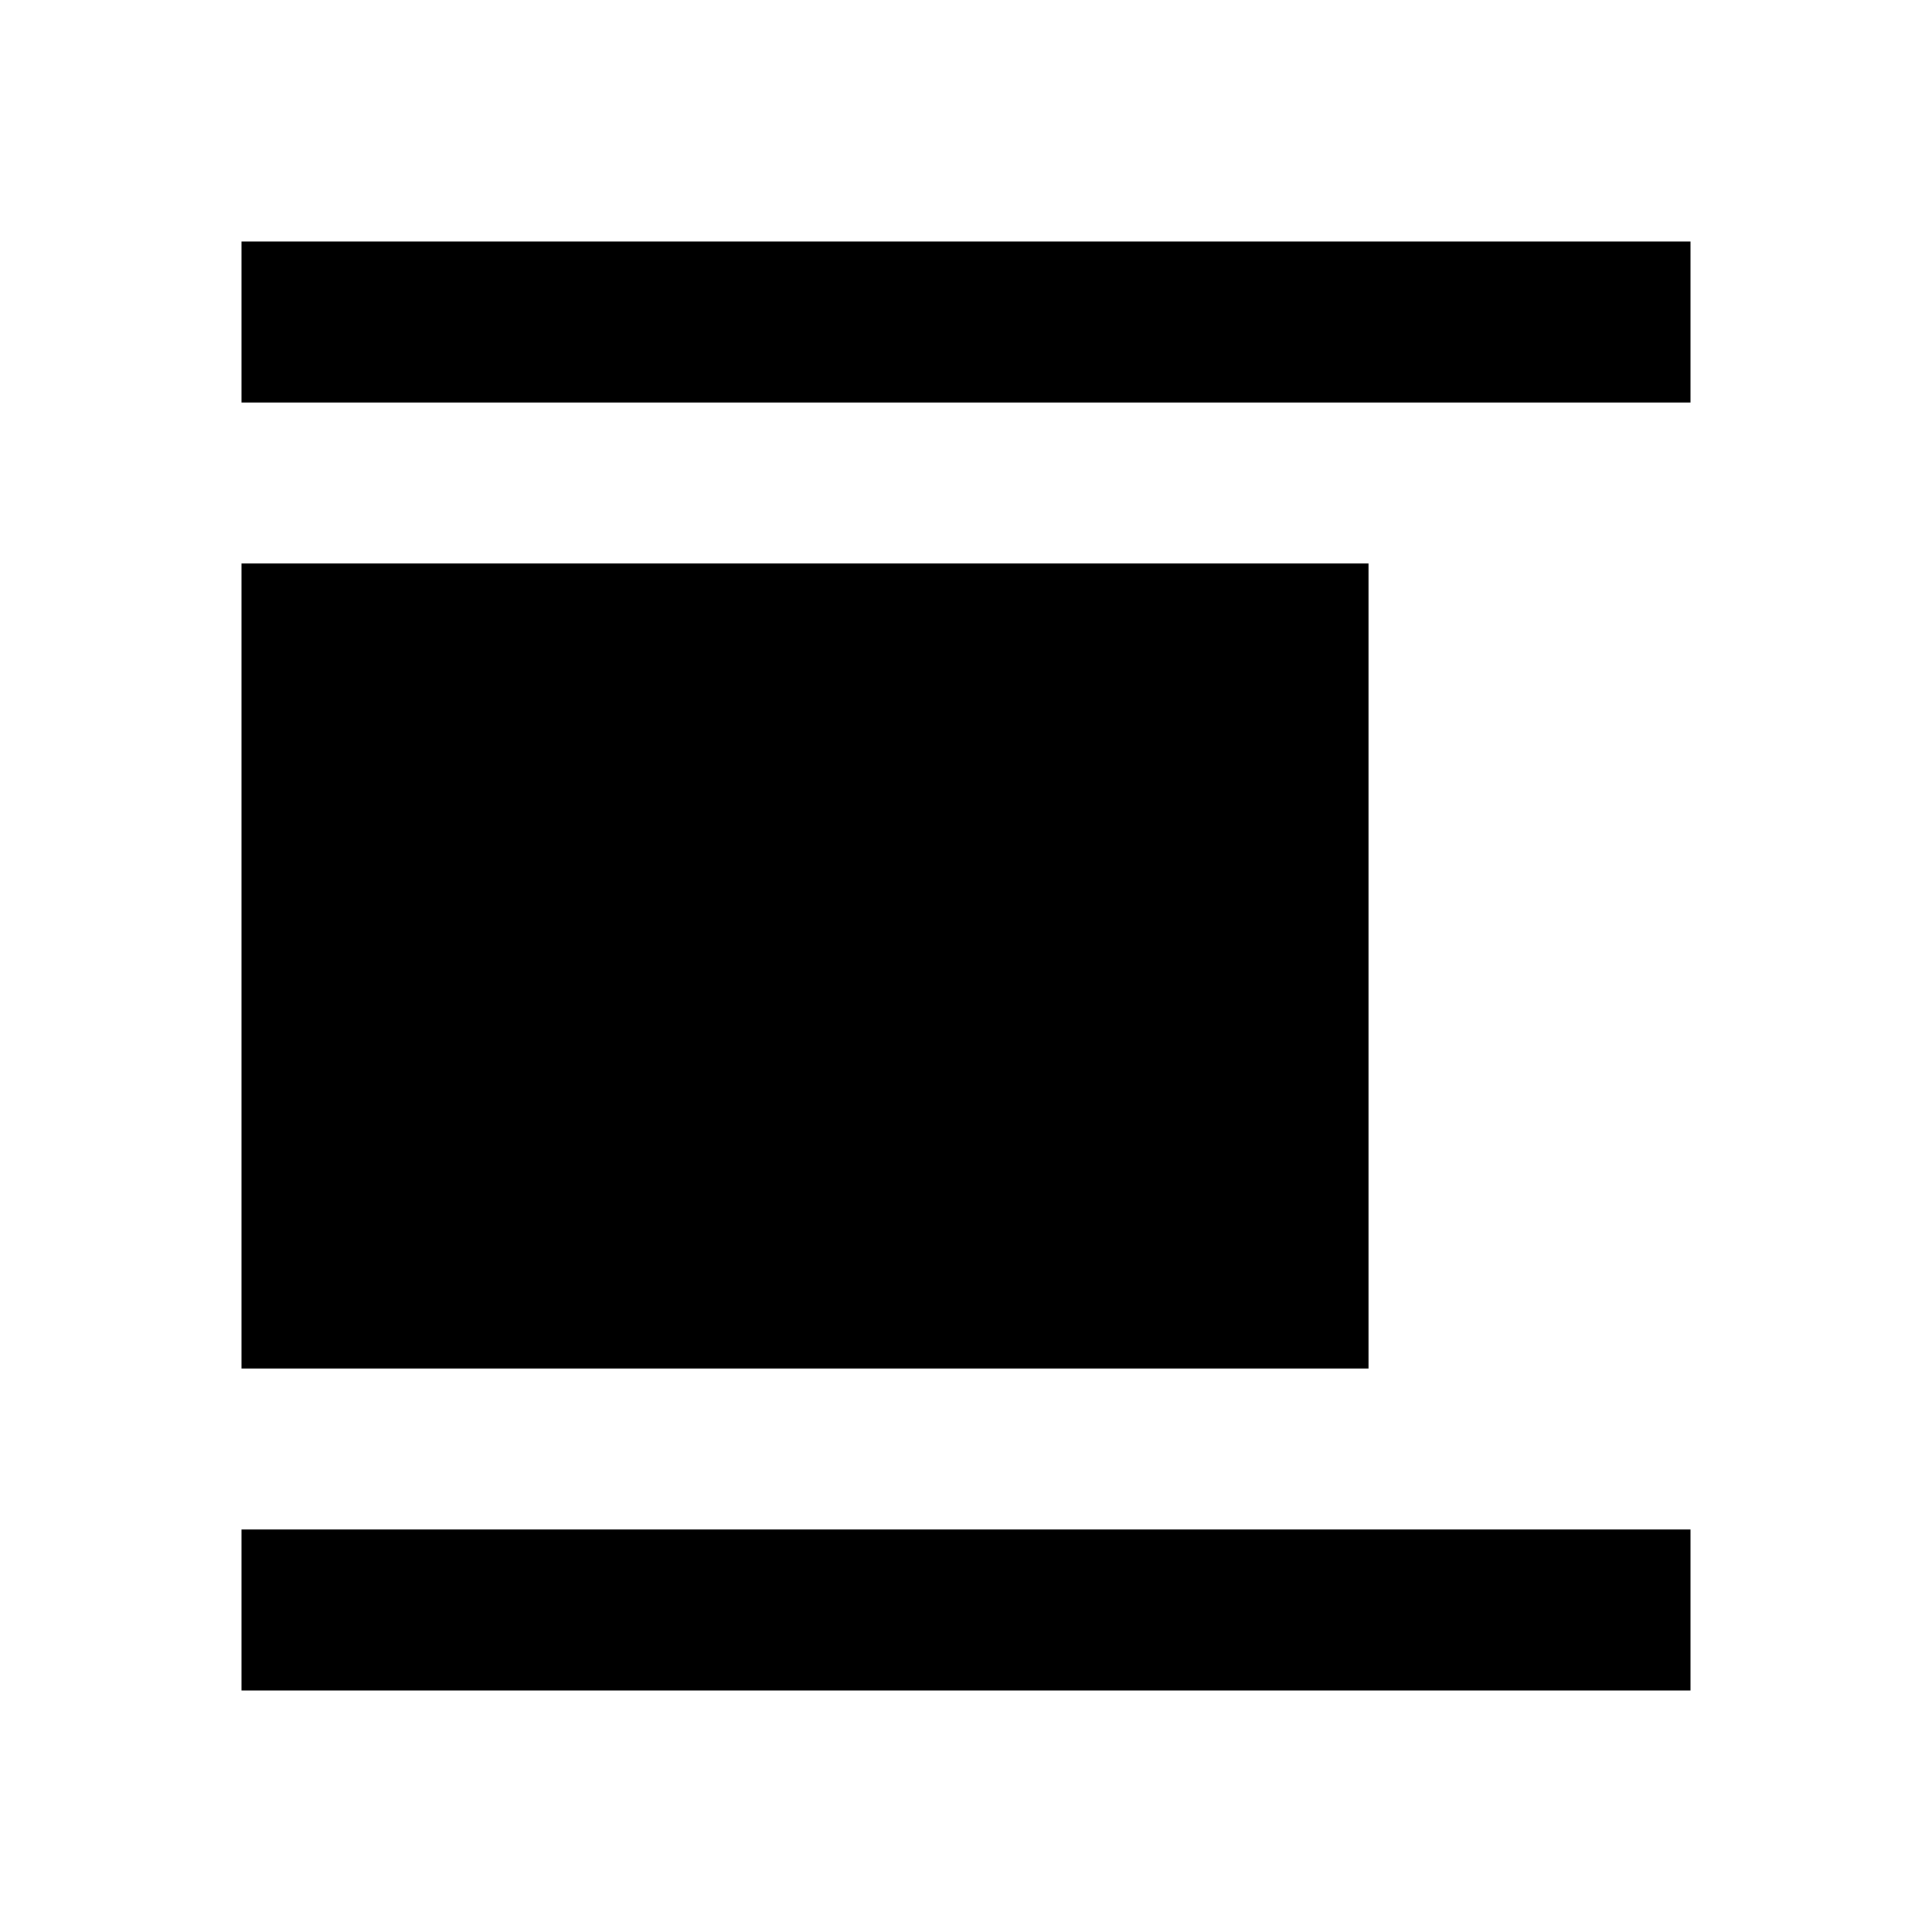<svg
  height="24"
  viewBox="0 0 24 24"
  width="24"
  xmlns="http://www.w3.org/2000/svg"
>
  <path d="M3,21 L21,21 L21,19 L3,19 L3,21 Z M3,3 L3,5 L21,5 L21,3 L3,3 Z M3,7 L3,17 L17,17 L17,7 L3,7 Z" />
  <path d="M0 0h24v24H0z" fill="none" />
</svg>
